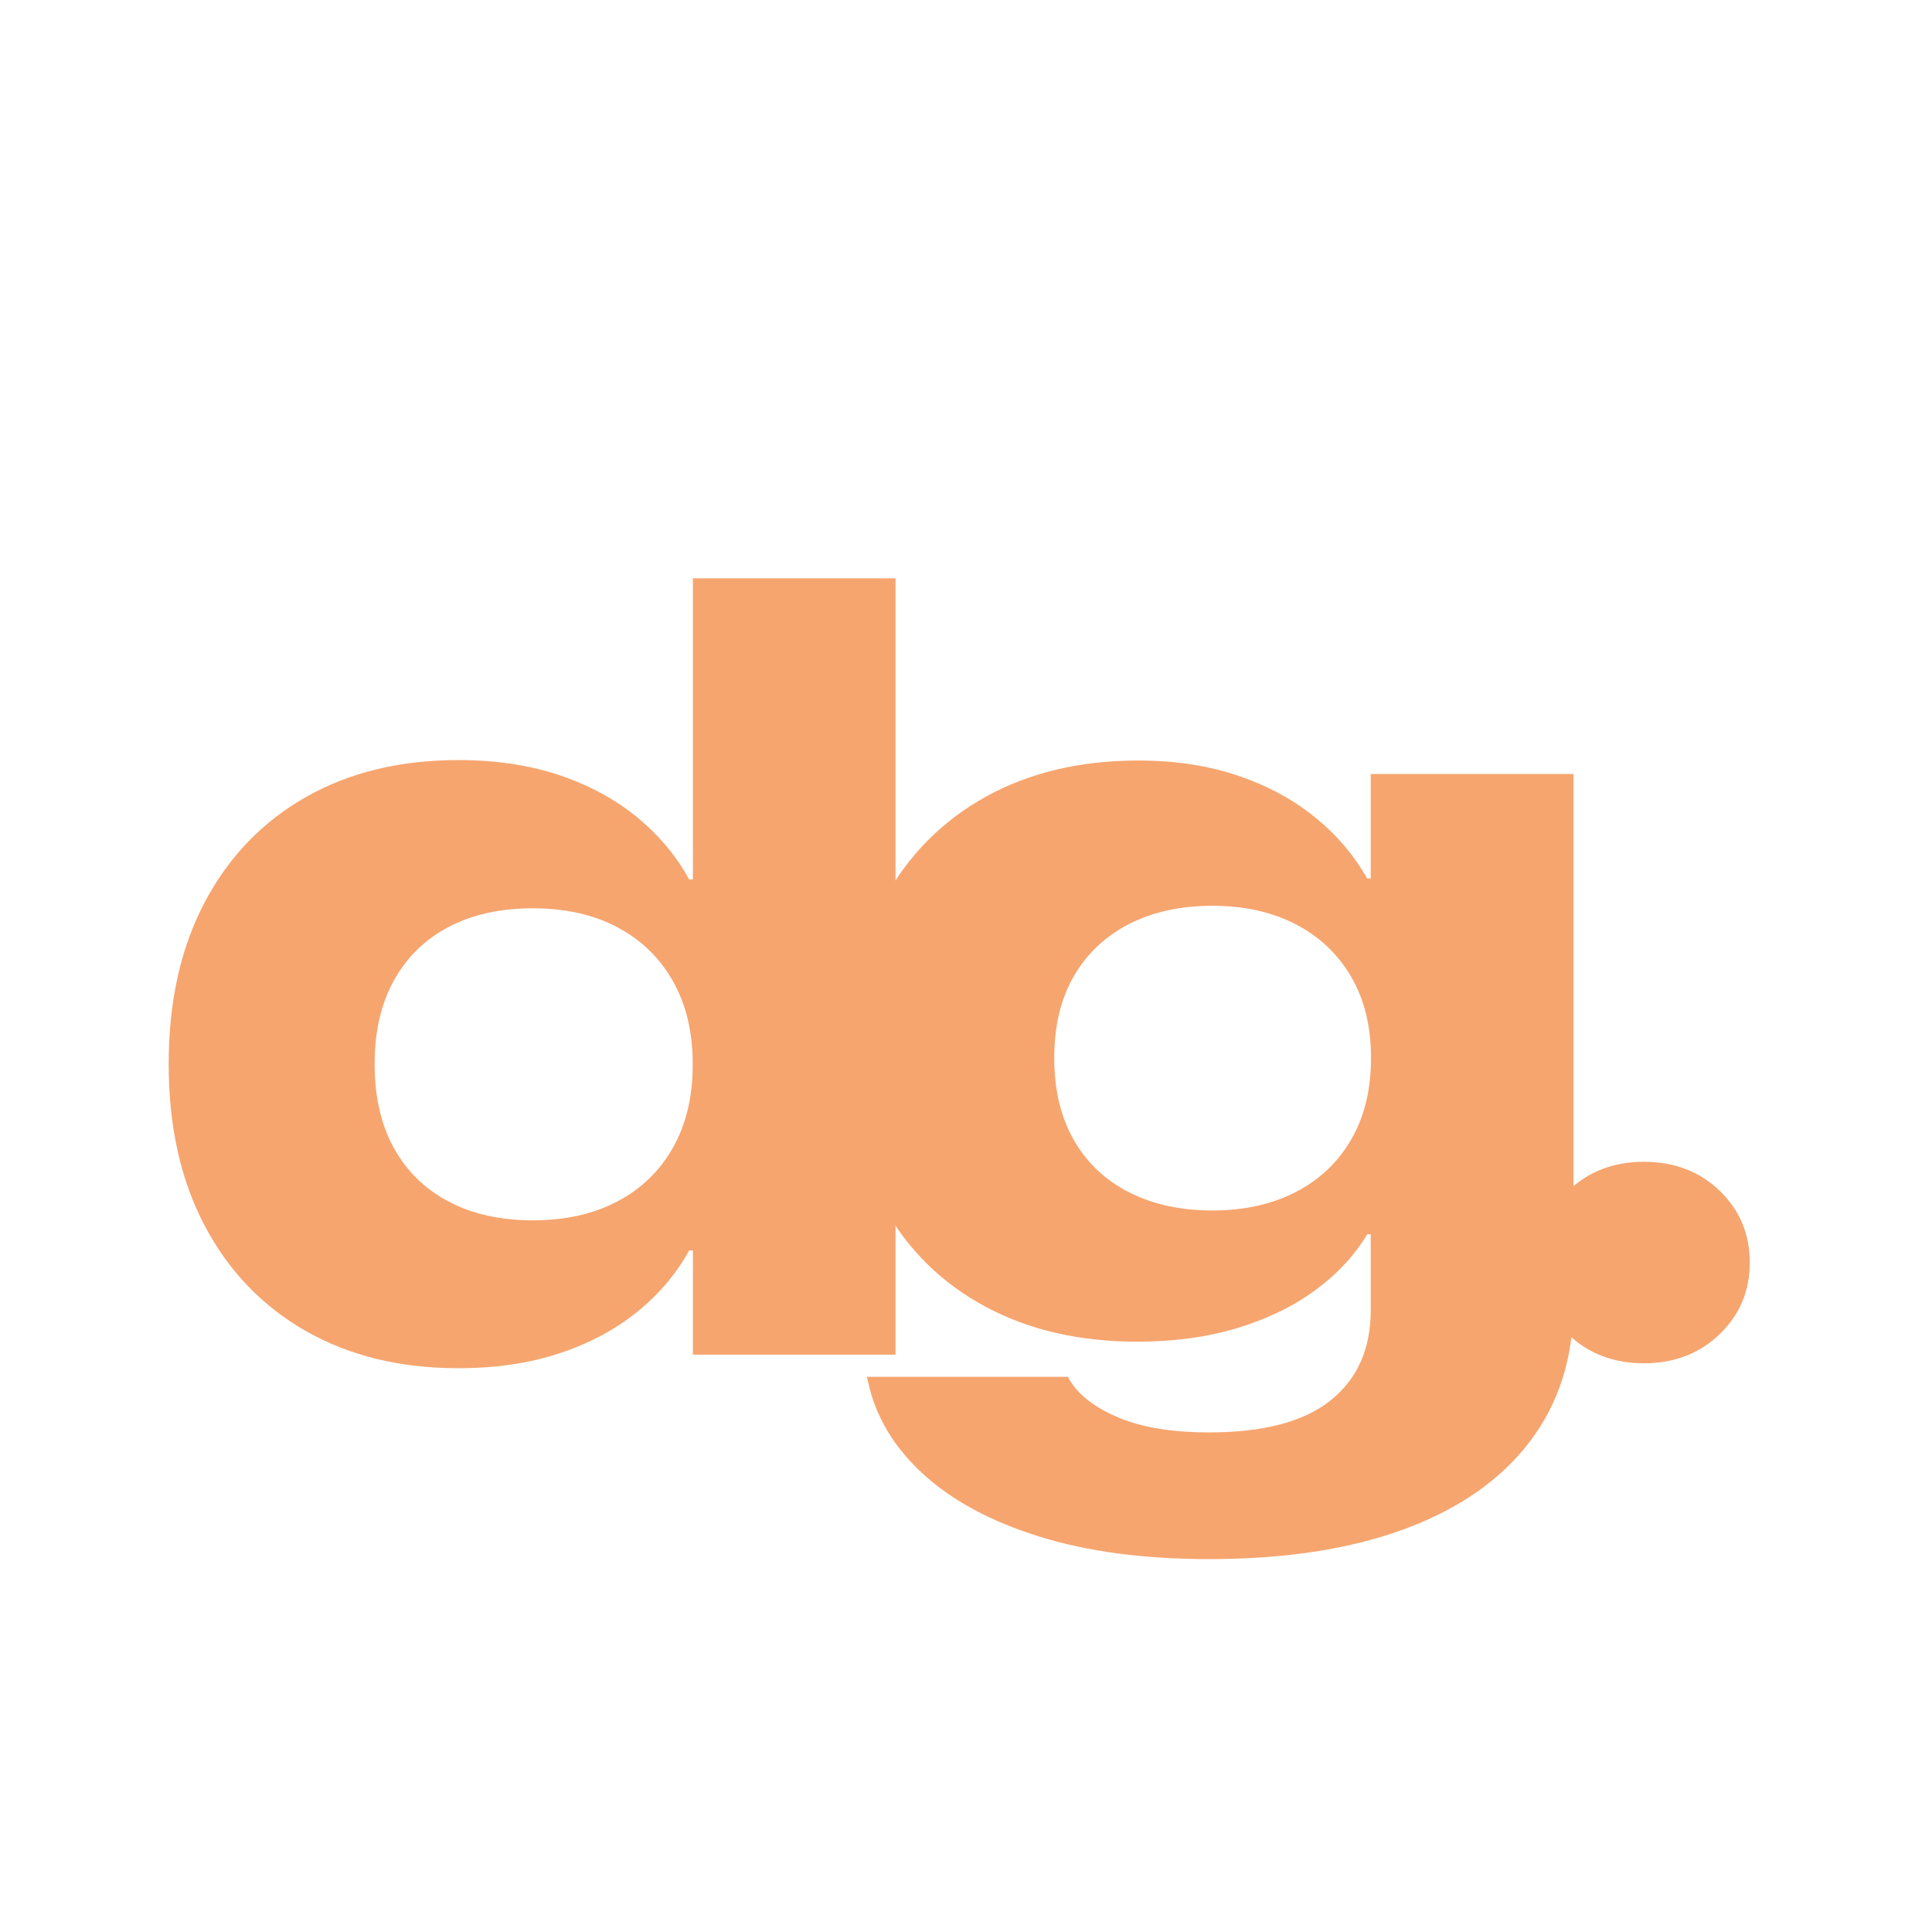<svg width="512" height="512" xmlns="http://www.w3.org/2000/svg"><style>path{filter:url(#dark);fill:#F6A56F}</style><defs><filter x="-7.6%" y="-7.6%" width="115.2%" height="115.2%" filterUnits="objectBoundingBox" id="dark"><feOffset in="SourceAlpha" result="shadowOffsetOuter1"/><feGaussianBlur stdDeviation="10" in="shadowOffsetOuter1" result="shadowBlurOuter1"/><feColorMatrix values="0 0 0 0 0.005 0 0 0 0 0.105 0 0 0 0 0.11 0 0 0 0.15 0" in="shadowBlurOuter1" result="shadowMatrixOuter1"/><feMerge><feMergeNode in="shadowMatrixOuter1"/><feMergeNode in="SourceGraphic"/></feMerge></filter></defs><path d="M121.48 362.59c-15.478 0-28.976-3.296-40.493-9.887-11.517-6.59-20.444-15.91-26.78-27.957-6.337-12.048-9.505-26.262-9.505-42.642v-.214c0-16.444 3.172-30.686 9.517-42.727 6.345-12.04 15.272-21.34 26.78-27.898 11.509-6.559 25.01-9.838 40.504-9.838 9.806 0 18.662 1.315 26.567 3.945 7.905 2.63 14.772 6.322 20.603 11.075 5.83 4.752 10.488 10.296 13.973 16.632h.974V153.26h53.705V359H183.62v-27.635h-.974c-3.454 6.257-8.088 11.722-13.902 16.395s-12.681 8.313-20.603 10.92c-7.92 2.606-16.808 3.91-26.66 3.91zm19.747-39.188c8.555 0 16.008-1.667 22.36-5 6.353-3.335 11.272-8.091 14.757-14.27 3.486-6.178 5.23-13.505 5.23-21.981v-.214c0-8.476-1.756-15.8-5.265-21.97-3.51-6.17-8.429-10.922-14.757-14.257-6.328-3.335-13.77-5.003-22.325-5.003-8.585 0-16.011 1.64-22.277 4.92-6.266 3.278-11.11 7.995-14.532 14.15-3.422 6.155-5.133 13.526-5.133 22.113v.214c0 8.602 1.703 15.984 5.11 22.146 3.406 6.162 8.25 10.895 14.531 14.198 6.282 3.303 13.716 4.954 22.301 4.954z"/><path d="M320.386 413.18c-17.22 0-32.235-2-45.044-6-12.808-4.001-23.065-9.538-30.772-16.611-7.707-7.073-12.55-15.204-14.532-24.393l-.307-1.306h53.253l.474.807c2.314 3.96 6.592 7.272 12.833 9.934 6.242 2.661 14.313 3.992 24.213 3.992 14.353 0 25.066-2.836 32.14-8.507 7.074-5.671 10.611-13.608 10.611-23.812v-20.197h-.904c-3.437 5.67-8.066 10.637-13.888 14.899-5.822 4.261-12.698 7.588-20.627 9.98-7.93 2.392-16.758 3.588-26.484 3.588-15.32 0-28.73-3.097-40.232-9.291-11.501-6.194-20.428-14.95-26.78-26.27s-9.528-24.686-9.528-40.1v-.213c0-16.016 3.2-29.855 9.6-41.515 6.399-11.66 15.361-20.678 26.886-27.054 11.525-6.376 24.987-9.564 40.386-9.564 9.647 0 18.392 1.319 26.234 3.957 7.842 2.637 14.662 6.3 20.46 10.99 5.798 4.688 10.44 10.122 13.926 16.3h.951v-27.682h53.728V345.48c0 14.146-3.814 26.277-11.442 36.392-7.628 10.115-18.646 17.861-33.054 23.24-14.408 5.379-31.775 8.068-52.101 8.068zm.902-92.39c8.412 0 15.775-1.628 22.089-4.884 6.313-3.256 11.216-7.901 14.71-13.937 3.493-6.036 5.24-13.188 5.24-21.458v-.214c0-8.286-1.755-15.438-5.265-21.458-3.51-6.02-8.416-10.657-14.721-13.912-6.305-3.256-13.656-4.884-22.053-4.884-8.396 0-15.742 1.608-22.04 4.823-6.297 3.216-11.18 7.814-14.65 13.795-3.469 5.98-5.203 13.177-5.203 21.59v.213c0 8.412 1.727 15.632 5.18 21.66 3.454 6.027 8.337 10.645 14.65 13.853 6.313 3.208 13.667 4.812 22.063 4.812z"/><path d="M435.67 361.281c-8.08 0-14.776-2.566-20.091-7.699-5.315-5.133-7.972-11.462-7.972-18.987 0-7.54 2.665-13.877 7.995-19.01 5.33-5.133 12.02-7.699 20.068-7.699 8.063 0 14.753 2.566 20.068 7.7 5.316 5.132 7.973 11.469 7.973 19.009 0 7.525-2.665 13.854-7.996 18.987-5.331 5.133-12.013 7.7-20.045 7.7z"/></svg>